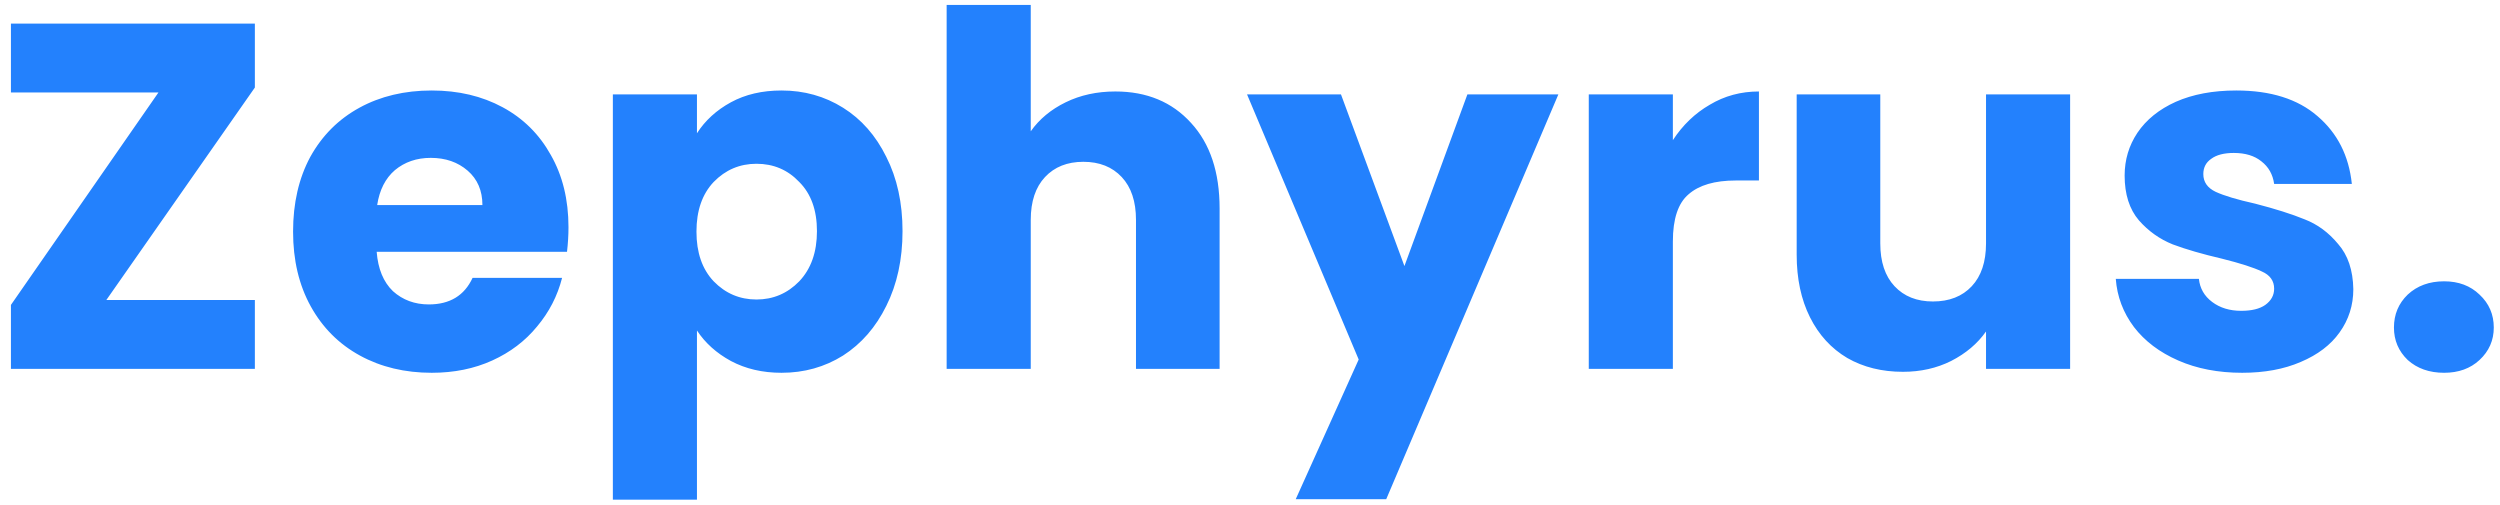 <svg width="183" height="37" viewBox="0 0 183 37" fill="none" xmlns="http://www.w3.org/2000/svg">
<path d="M7.784 21.96H18.656V27H0.8V22.32L11.6 6.768H0.8V1.728H18.656V6.408L7.784 21.96ZM41.613 16.632C41.613 17.208 41.577 17.808 41.505 18.432H27.573C27.669 19.68 28.065 20.64 28.761 21.312C29.481 21.96 30.357 22.284 31.389 22.284C32.925 22.284 33.993 21.636 34.593 20.34H41.145C40.809 21.66 40.197 22.848 39.309 23.904C38.445 24.96 37.353 25.788 36.033 26.388C34.713 26.988 33.237 27.288 31.605 27.288C29.637 27.288 27.885 26.868 26.349 26.028C24.813 25.188 23.613 23.988 22.749 22.428C21.885 20.868 21.453 19.044 21.453 16.956C21.453 14.868 21.873 13.044 22.713 11.484C23.577 9.924 24.777 8.724 26.313 7.884C27.849 7.044 29.613 6.624 31.605 6.624C33.549 6.624 35.277 7.032 36.789 7.848C38.301 8.664 39.477 9.828 40.317 11.34C41.181 12.852 41.613 14.616 41.613 16.632ZM35.313 15.012C35.313 13.956 34.953 13.116 34.233 12.492C33.513 11.868 32.613 11.556 31.533 11.556C30.501 11.556 29.625 11.856 28.905 12.456C28.209 13.056 27.777 13.908 27.609 15.012H35.313ZM51.017 9.756C51.617 8.82 52.445 8.064 53.501 7.488C54.557 6.912 55.793 6.624 57.209 6.624C58.865 6.624 60.365 7.044 61.709 7.884C63.053 8.724 64.109 9.924 64.877 11.484C65.669 13.044 66.065 14.856 66.065 16.92C66.065 18.984 65.669 20.808 64.877 22.392C64.109 23.952 63.053 25.164 61.709 26.028C60.365 26.868 58.865 27.288 57.209 27.288C55.817 27.288 54.581 27 53.501 26.424C52.445 25.848 51.617 25.104 51.017 24.192V36.576H44.861V6.912H51.017V9.756ZM59.801 16.92C59.801 15.384 59.369 14.184 58.505 13.32C57.665 12.432 56.621 11.988 55.373 11.988C54.149 11.988 53.105 12.432 52.241 13.32C51.401 14.208 50.981 15.42 50.981 16.956C50.981 18.492 51.401 19.704 52.241 20.592C53.105 21.48 54.149 21.924 55.373 21.924C56.597 21.924 57.641 21.48 58.505 20.592C59.369 19.68 59.801 18.456 59.801 16.92ZM81.642 6.696C83.947 6.696 85.794 7.464 87.186 9C88.579 10.512 89.275 12.6 89.275 15.264V27H83.154V16.092C83.154 14.748 82.806 13.704 82.111 12.96C81.415 12.216 80.478 11.844 79.302 11.844C78.126 11.844 77.191 12.216 76.495 12.96C75.799 13.704 75.451 14.748 75.451 16.092V27H69.294V0.36H75.451V9.612C76.075 8.724 76.927 8.016 78.007 7.488C79.087 6.96 80.299 6.696 81.642 6.696ZM114.072 6.912L101.472 36.54H94.848L99.456 26.316L91.284 6.912H98.16L102.804 19.476L107.412 6.912H114.072ZM122.454 10.26C123.174 9.156 124.074 8.292 125.154 7.668C126.234 7.02 127.434 6.696 128.754 6.696V13.212H127.062C125.526 13.212 124.374 13.548 123.606 14.22C122.838 14.868 122.454 16.02 122.454 17.676V27H116.298V6.912H122.454V10.26ZM151.533 6.912V27H145.377V24.264C144.753 25.152 143.901 25.872 142.821 26.424C141.765 26.952 140.589 27.216 139.293 27.216C137.757 27.216 136.401 26.88 135.225 26.208C134.049 25.512 133.137 24.516 132.489 23.22C131.841 21.924 131.517 20.4 131.517 18.648V6.912H137.637V17.82C137.637 19.164 137.985 20.208 138.681 20.952C139.377 21.696 140.313 22.068 141.489 22.068C142.689 22.068 143.637 21.696 144.333 20.952C145.029 20.208 145.377 19.164 145.377 17.82V6.912H151.533ZM164.127 27.288C162.375 27.288 160.815 26.988 159.447 26.388C158.079 25.788 156.999 24.972 156.207 23.94C155.415 22.884 154.971 21.708 154.875 20.412H160.959C161.031 21.108 161.355 21.672 161.931 22.104C162.507 22.536 163.215 22.752 164.055 22.752C164.823 22.752 165.411 22.608 165.819 22.32C166.251 22.008 166.467 21.612 166.467 21.132C166.467 20.556 166.167 20.136 165.567 19.872C164.967 19.584 163.995 19.272 162.651 18.936C161.211 18.6 160.011 18.252 159.051 17.892C158.091 17.508 157.263 16.92 156.567 16.128C155.871 15.312 155.523 14.22 155.523 12.852C155.523 11.7 155.835 10.656 156.459 9.72C157.107 8.76 158.043 8.004 159.267 7.452C160.515 6.9 161.991 6.624 163.695 6.624C166.215 6.624 168.195 7.248 169.635 8.496C171.099 9.744 171.939 11.4 172.155 13.464H166.467C166.371 12.768 166.059 12.216 165.531 11.808C165.027 11.4 164.355 11.196 163.515 11.196C162.795 11.196 162.243 11.34 161.859 11.628C161.475 11.892 161.283 12.264 161.283 12.744C161.283 13.32 161.583 13.752 162.183 14.04C162.807 14.328 163.767 14.616 165.063 14.904C166.551 15.288 167.763 15.672 168.699 16.056C169.635 16.416 170.451 17.016 171.147 17.856C171.867 18.672 172.239 19.776 172.263 21.168C172.263 22.344 171.927 23.4 171.255 24.336C170.607 25.248 169.659 25.968 168.411 26.496C167.187 27.024 165.759 27.288 164.127 27.288ZM178.909 27.288C177.829 27.288 176.941 26.976 176.245 26.352C175.573 25.704 175.237 24.912 175.237 23.976C175.237 23.016 175.573 22.212 176.245 21.564C176.941 20.916 177.829 20.592 178.909 20.592C179.965 20.592 180.829 20.916 181.501 21.564C182.197 22.212 182.545 23.016 182.545 23.976C182.545 24.912 182.197 25.704 181.501 26.352C180.829 26.976 179.965 27.288 178.909 27.288Z" fill="#2381FD"/>
</svg>
